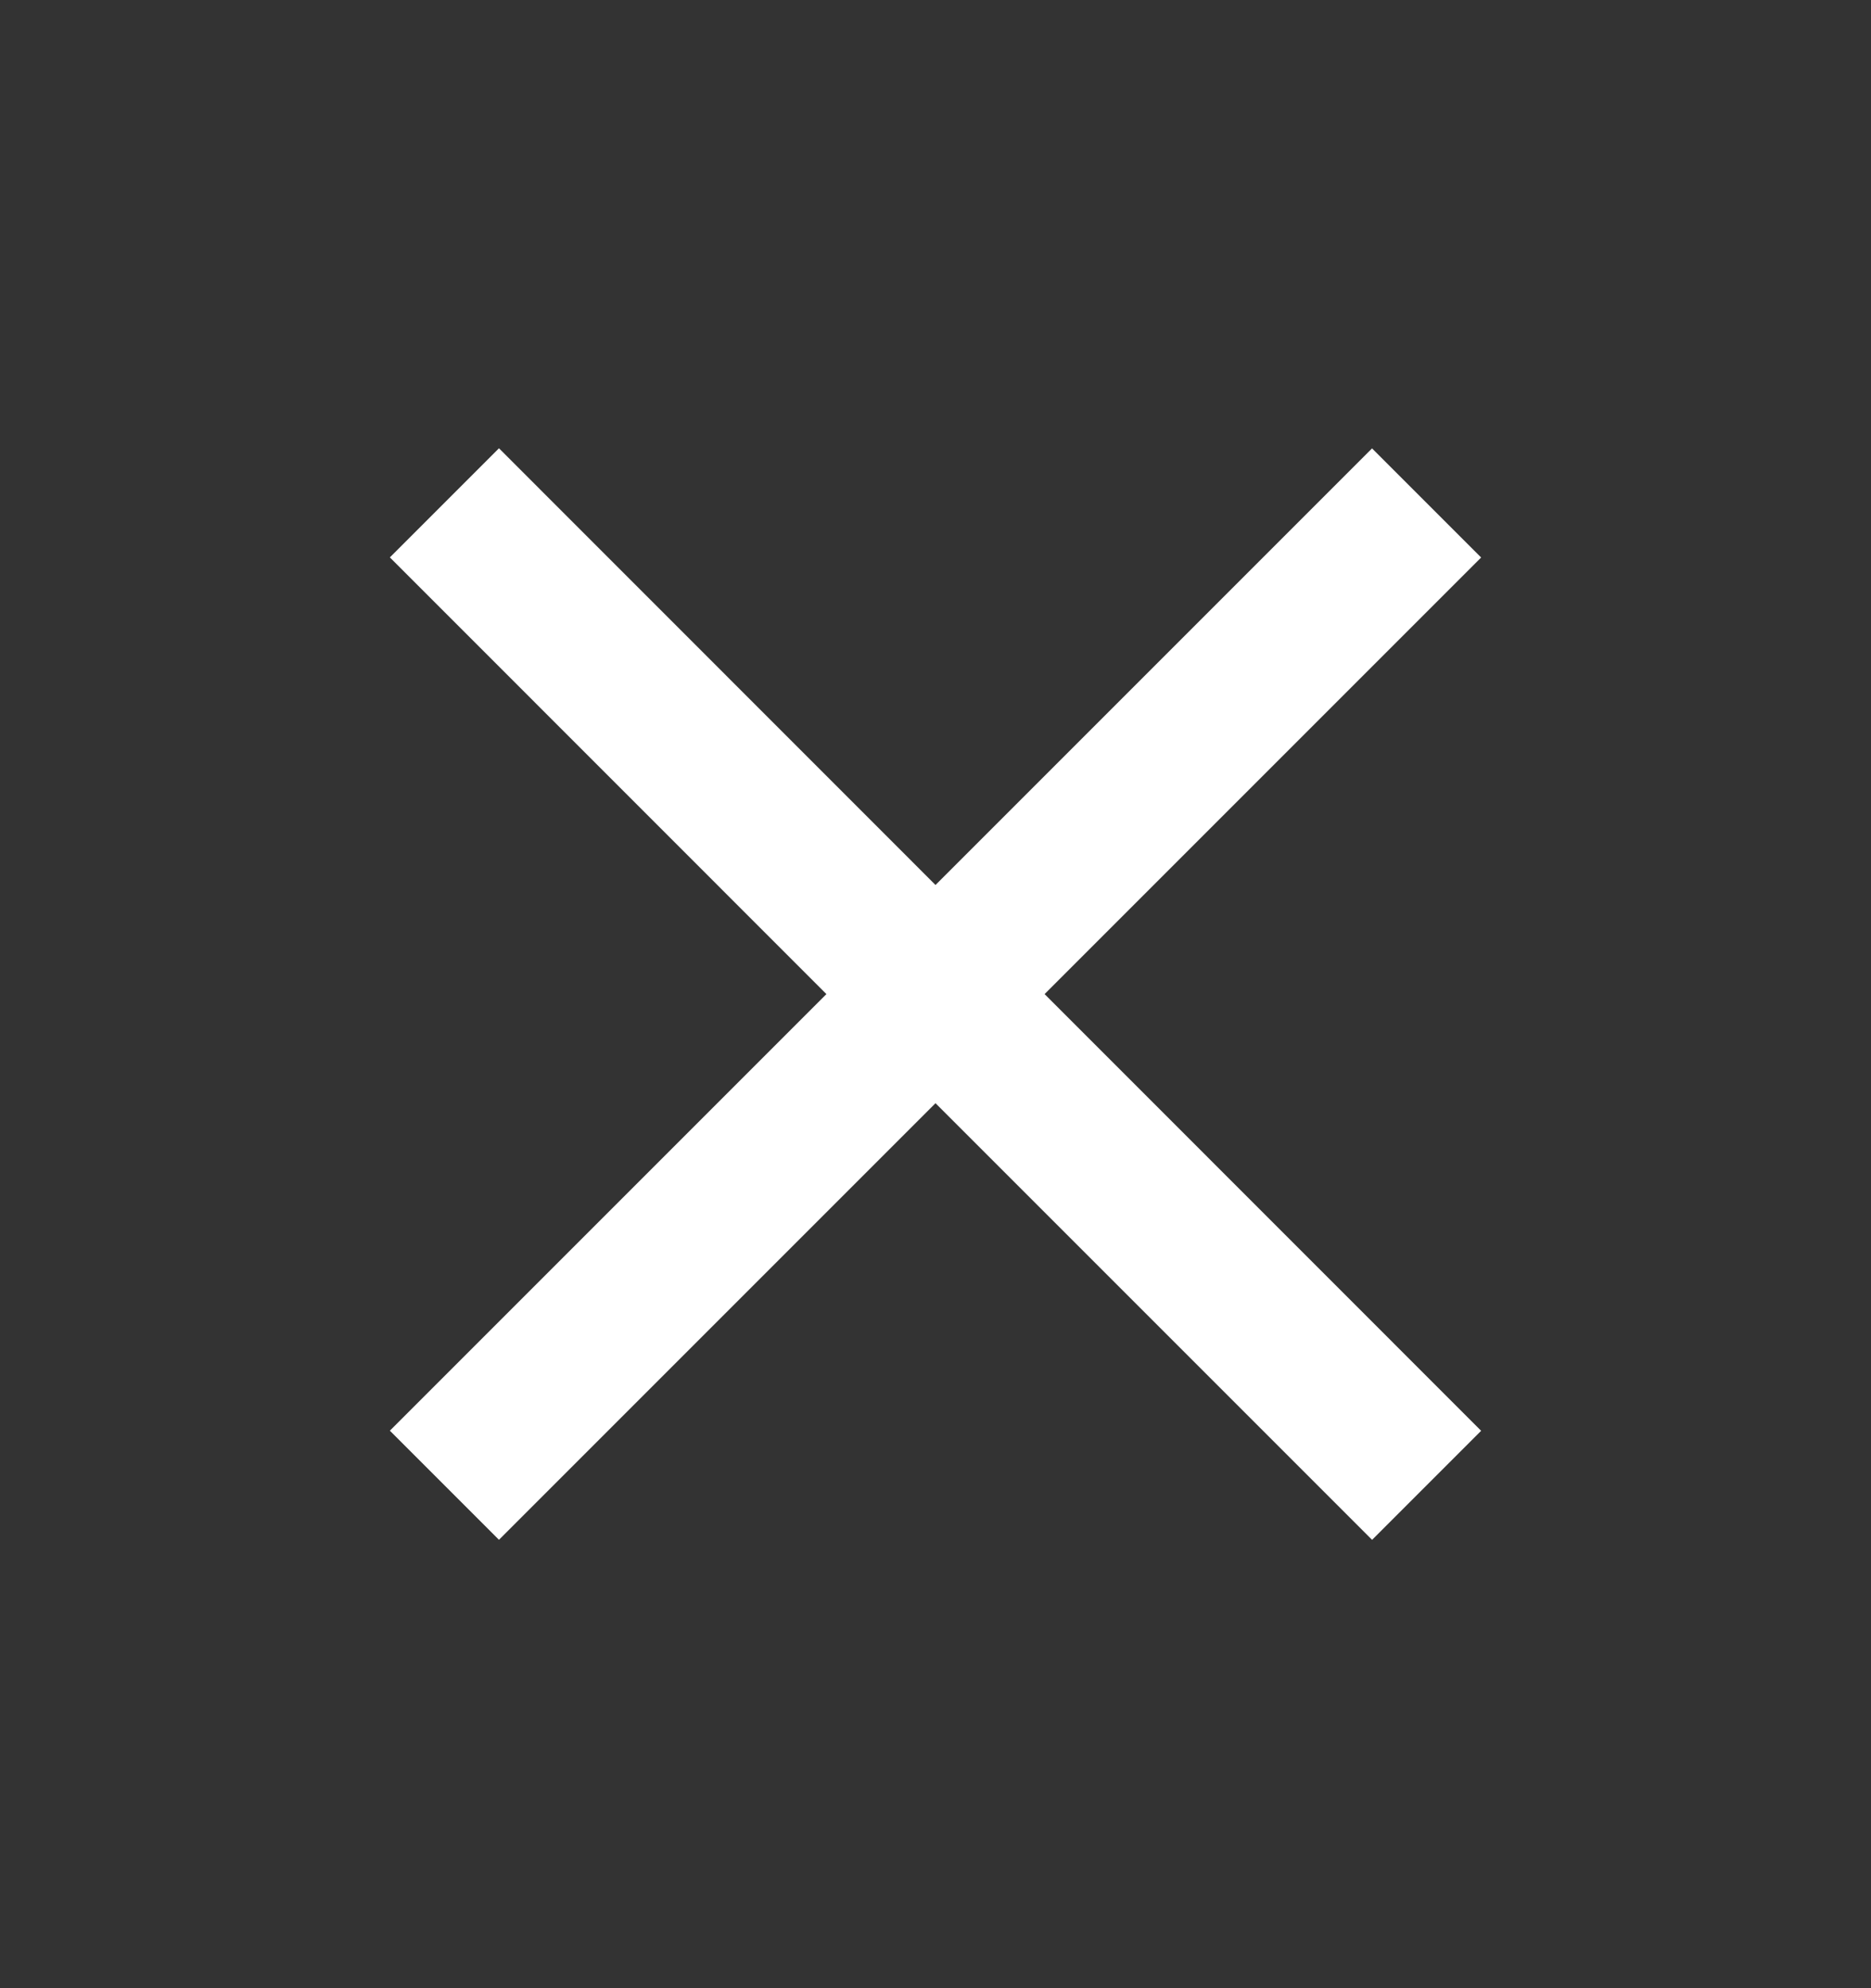 <svg xmlns="http://www.w3.org/2000/svg" fill="none" viewBox="0 0 16 17">
  <rect x="0" y="0" width="16" height="17" fill="#333333" stroke="none"/>
  <mask id="a" width="16" height="17" x="0" y="0" maskUnits="userSpaceOnUse" style="mask-type:alpha">
    <path fill="#D9D9D9" d="M0 0h16v16H0z" transform="matrix(-1 0 0 1 16 .5)"/>
  </mask>
  <g mask="url(#a)">
    <path fill="#fff" d="m11.733 13.167.933-.933L8.933 8.5l3.733-3.733-.933-.933L8 7.567 4.267 3.833l-.933.933L7.067 8.5l-3.733 3.733.933.933L8 9.433l3.733 3.733Z"/>
  </g>
</svg>
